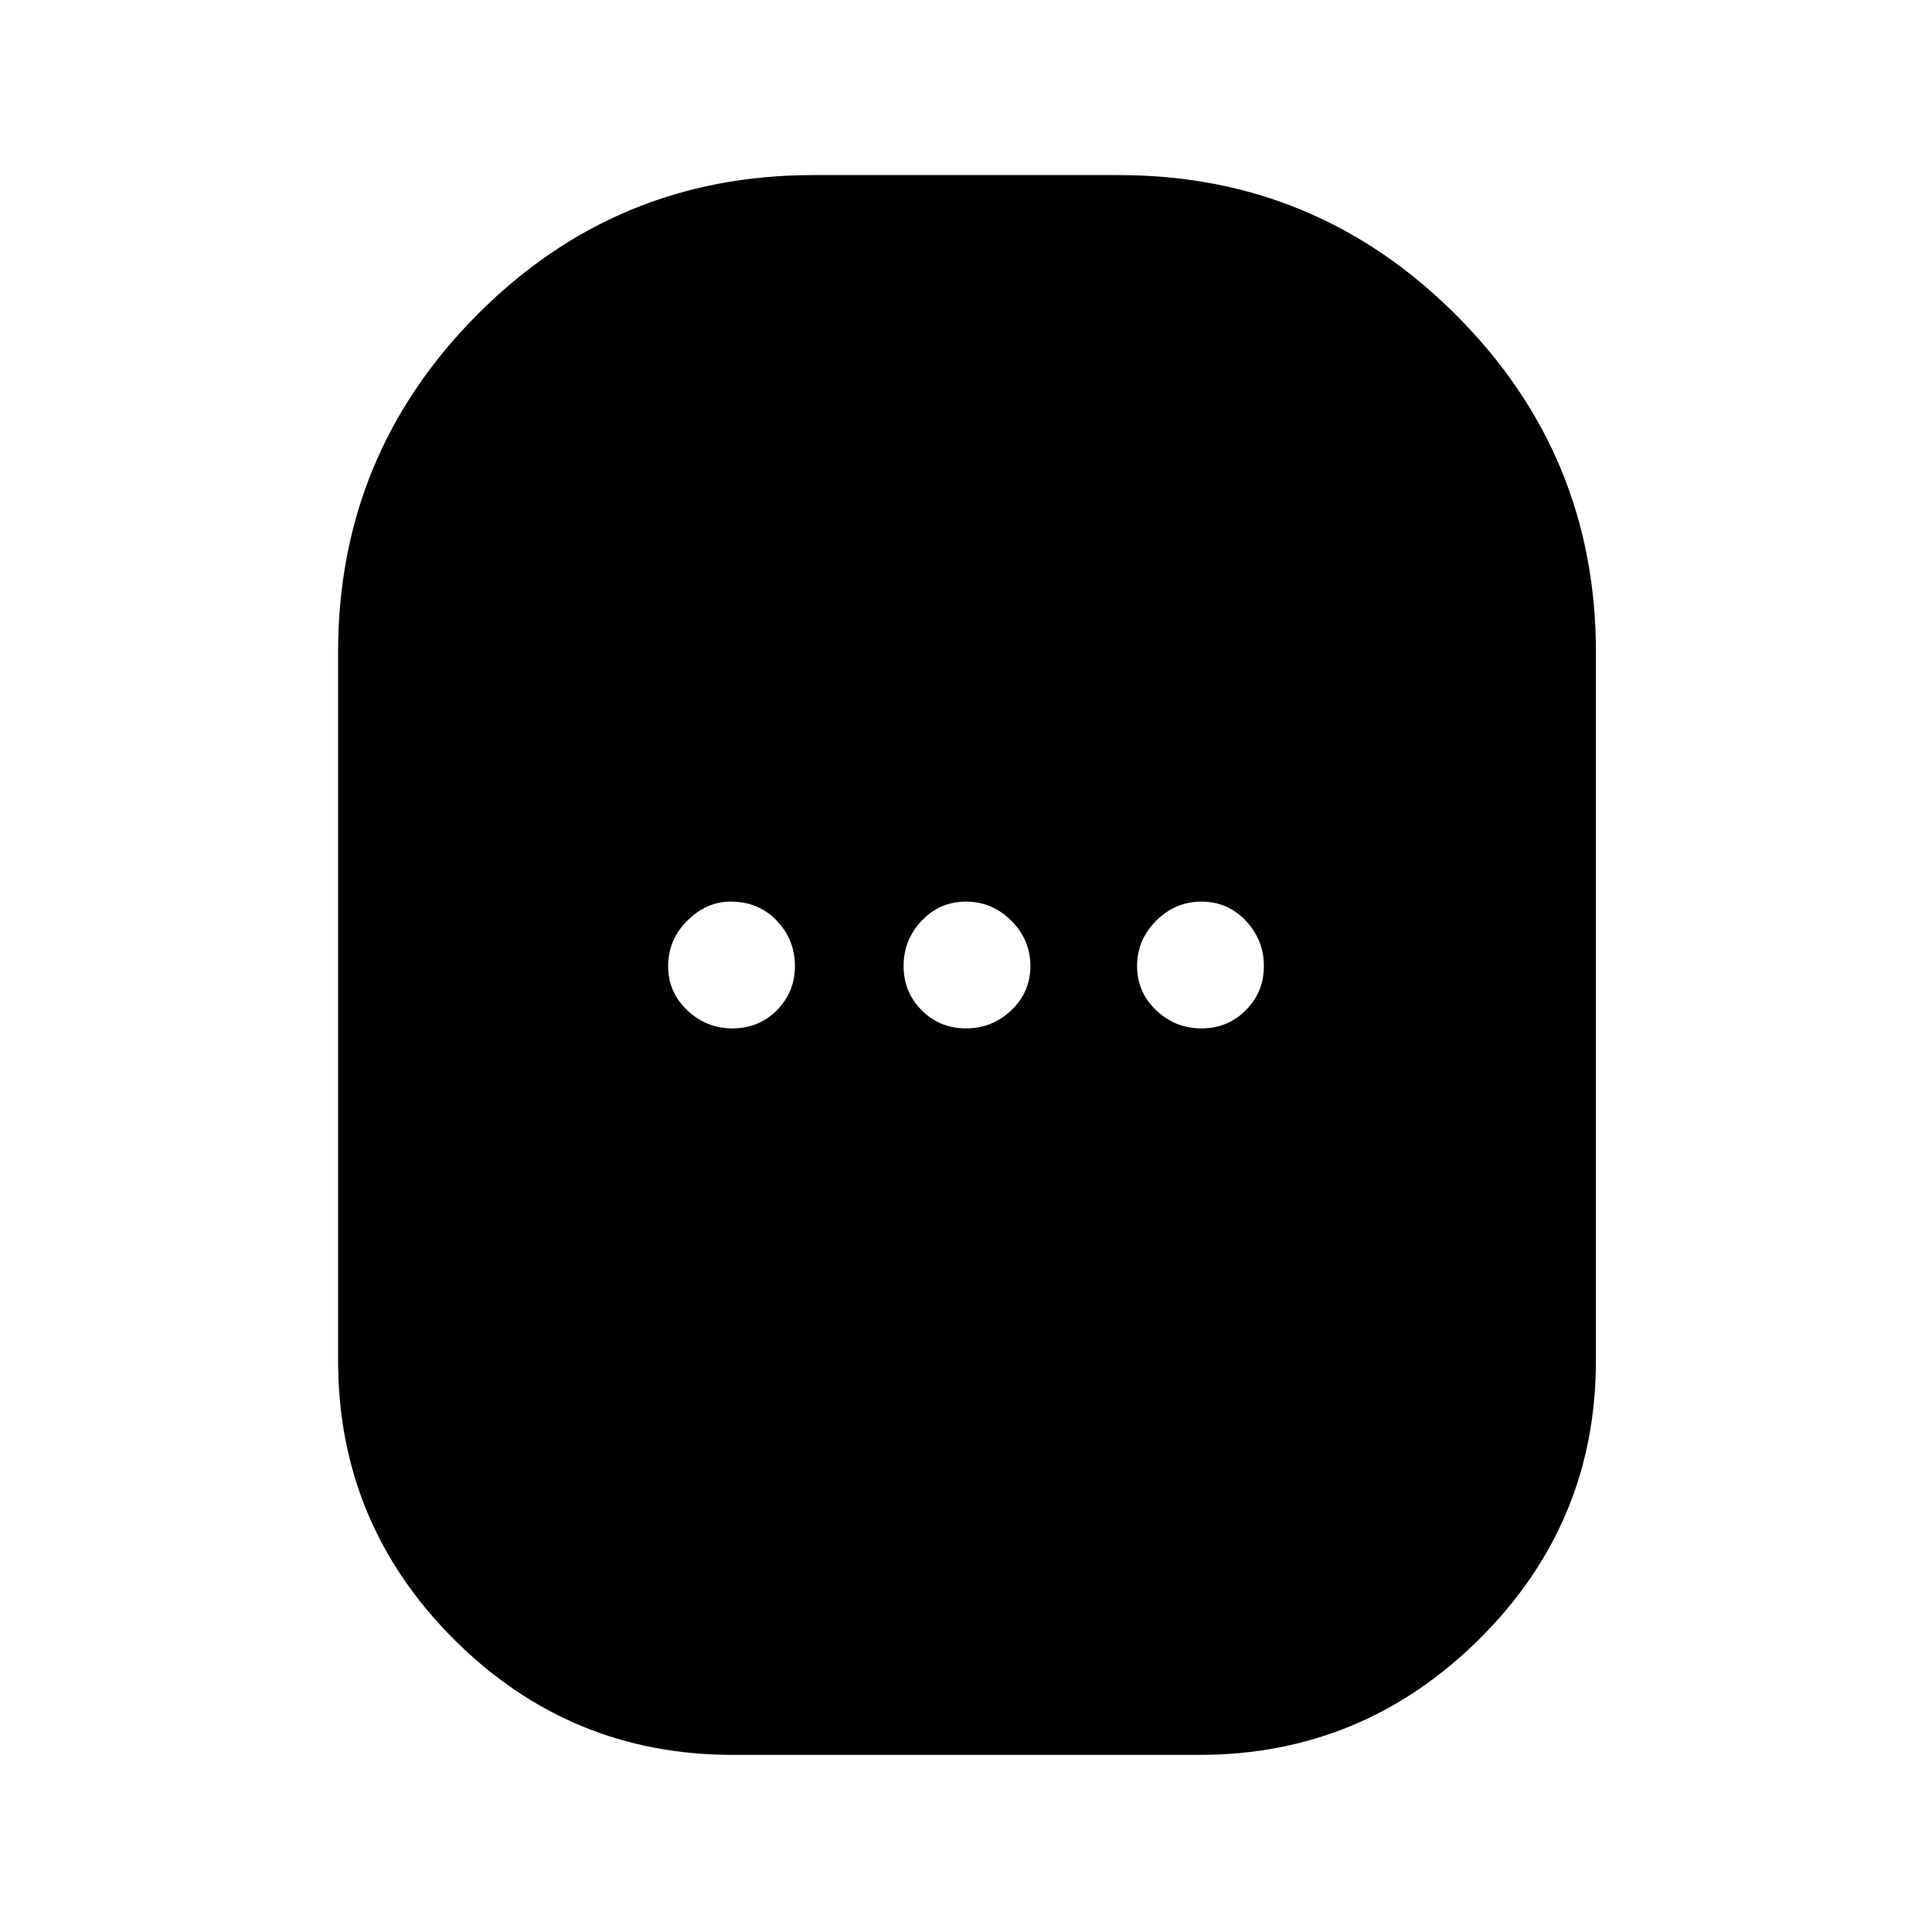 <svg xmlns="http://www.w3.org/2000/svg" height="40" width="40"><path d="M15.167 36.333q-3.375 0-5.771-2.395Q7 31.542 7 28.167V13.5q0-4.083 2.875-6.979t6.958-2.896h6.334q4.083 0 6.979 2.896t2.896 6.979v14.667q0 3.375-2.417 5.771-2.417 2.395-5.792 2.395Zm0-15.041q.541 0 .916-.375t.375-.917q0-.542-.375-.938-.375-.395-.958-.395-.5 0-.896.395-.396.396-.396.938 0 .542.396.917t.938.375Zm4.833 0q.542 0 .938-.375.395-.375.395-.917t-.395-.938q-.396-.395-.938-.395-.542 0-.917.395-.375.396-.375.938 0 .542.375.917t.917.375Zm4.875 0q.542 0 .917-.375t.375-.917q0-.542-.375-.938-.375-.395-.917-.395t-.937.395q-.396.396-.396.938 0 .542.396.917.395.375.937.375Z"/></svg>